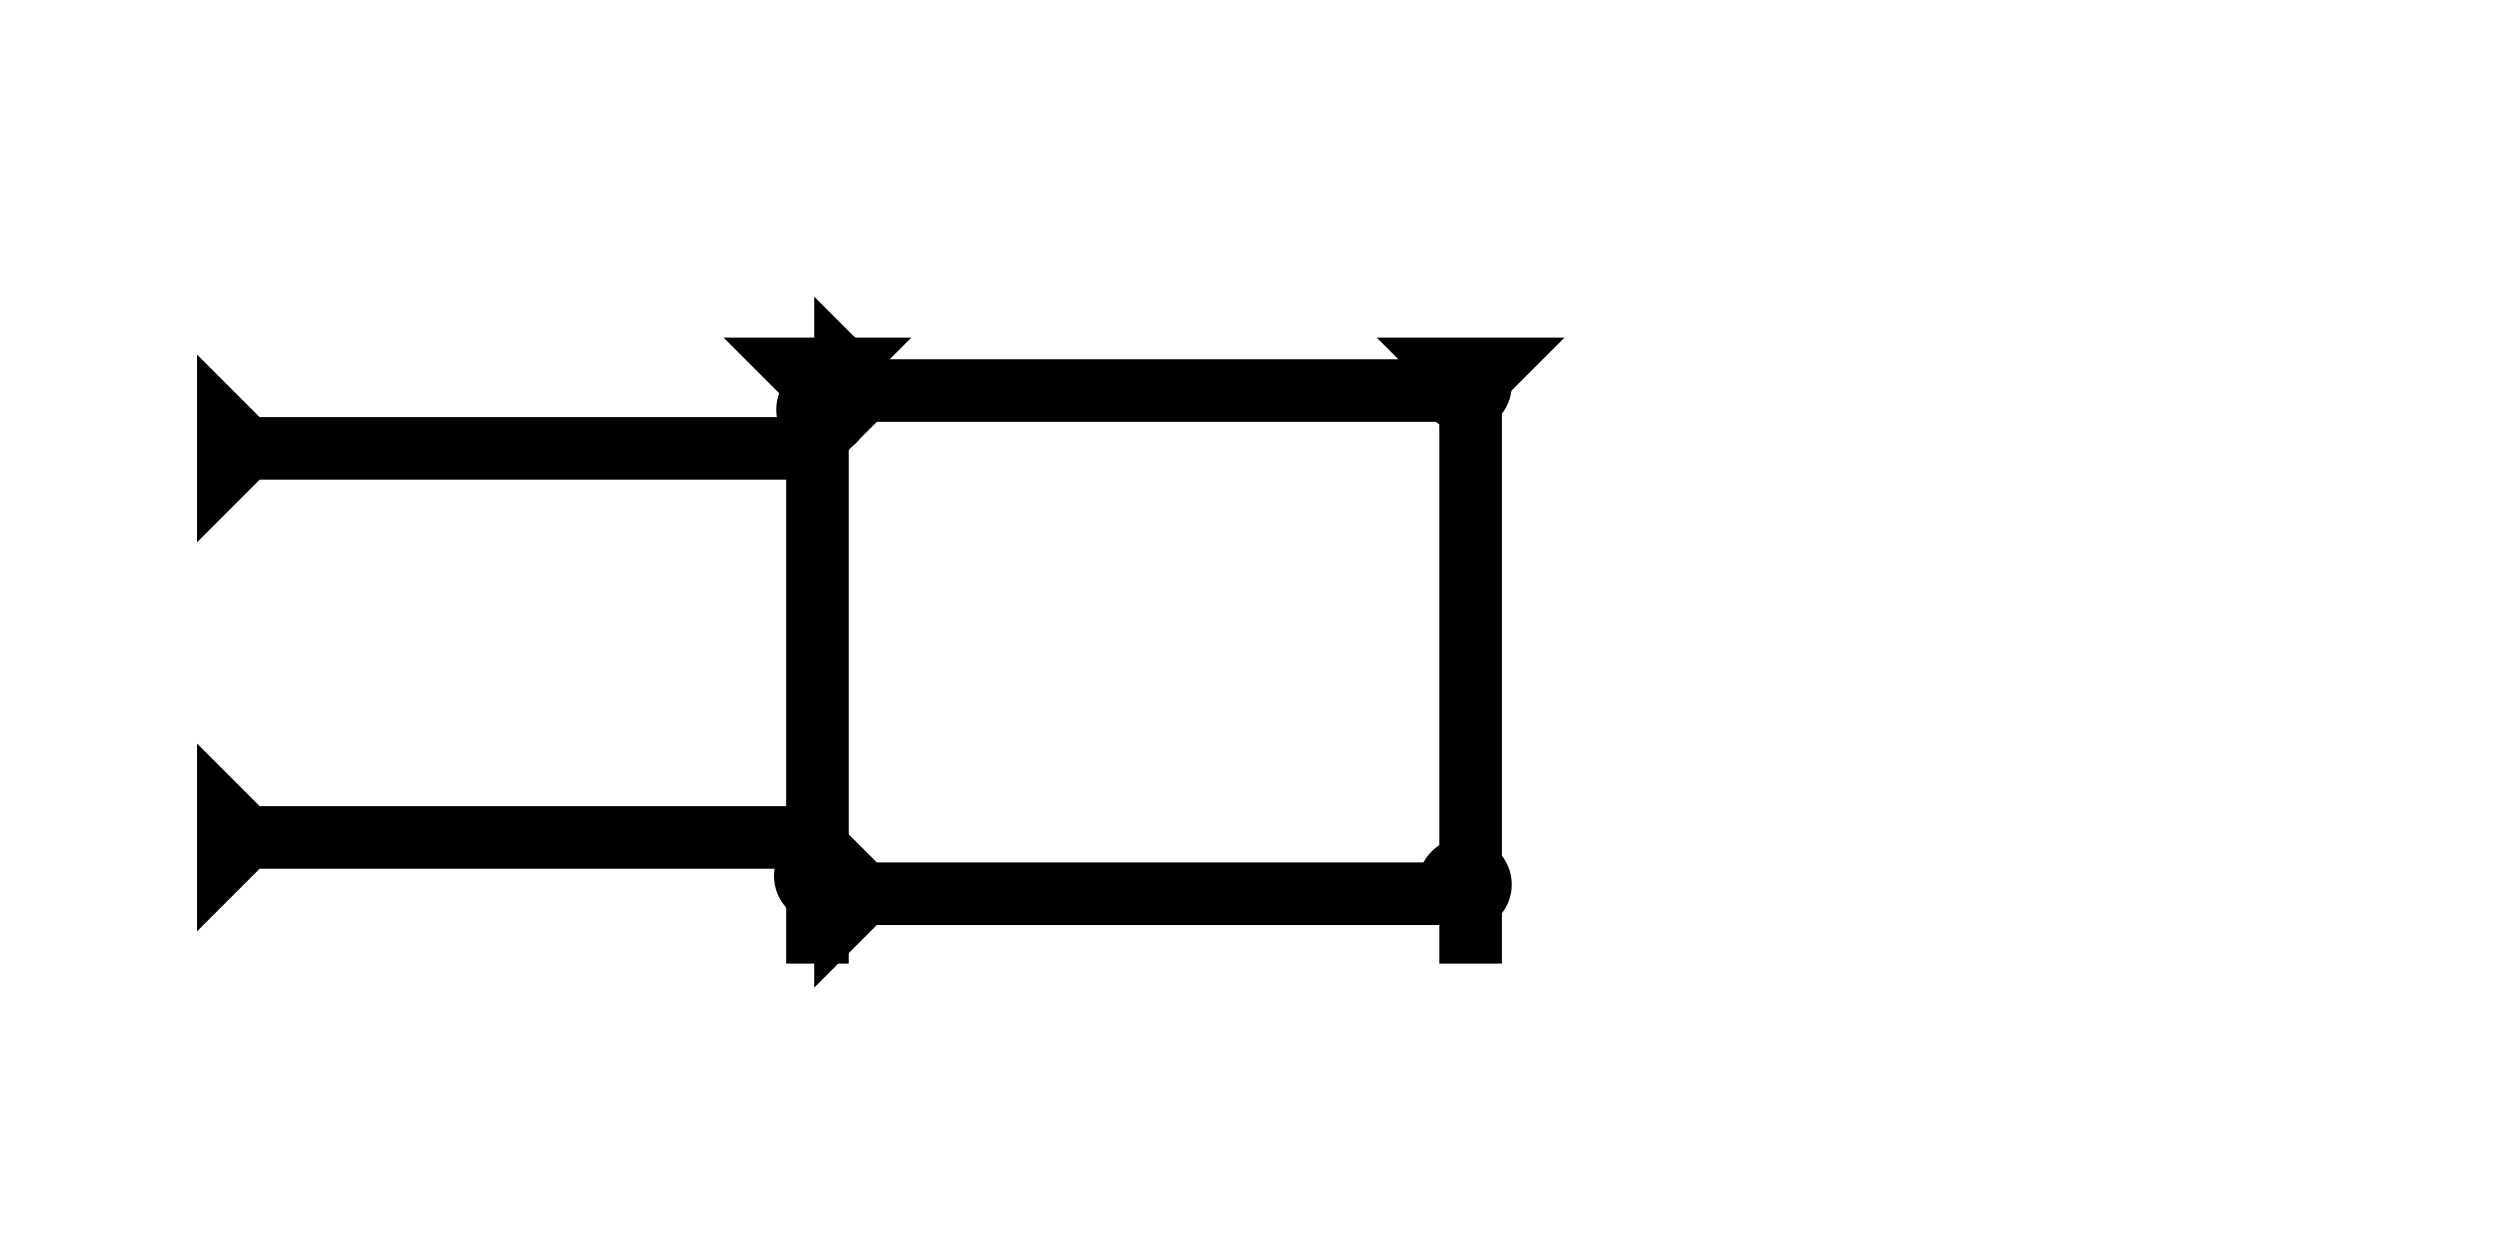 <?xml version="1.0" encoding="UTF-8" standalone="no"?>
<svg
   xmlns:dc="http://purl.org/dc/elements/1.1/"
   xmlns:cc="http://creativecommons.org/ns#"
   xmlns:rdf="http://www.w3.org/1999/02/22-rdf-syntax-ns#"
   xmlns:svg="http://www.w3.org/2000/svg"
   xmlns="http://www.w3.org/2000/svg"
   width="160"
   height="80"
   viewBox="0 0 42.333 21.167"
   version="1.1"
   id="svg8">
  <defs
     id="defs2" />
  <g
     id="layer1">
    <g
       id="g857"
       transform="matrix(0.265,0,0,0.265,23.312,5.717)">
      <title
         id="title853">Down Vertical Mark, DV</title>
      <polygon
         points="4,4 0,0 12,0 8,4 8,40 4,40 "
         style="fill:#000000"
         id="polygon855" />
    </g>
    <g
       id="g857-6"
       transform="matrix(0,-0.265,0.265,0,13.787,8.204)">
      <title
         id="title853-8">Right Horizontal Mark, RH</title>
      <polygon
         points="8,4 8,40 4,40 4,4 0,0 12,0 "
         style="fill:#000000"
         id="polygon855-6" />
    </g>
    <g
       id="g882"
       transform="matrix(0,-0.265,0.265,0,13.787,16.724)">
      <title
         id="title878">Right Horizontal Mark, RH</title>
      <polygon
         points="8,40 4,40 4,4 0,0 12,0 8,4 "
         style="fill:#000000"
         id="polygon880" />
    </g>
    <g
       id="g888"
       transform="matrix(0,-0.265,0.265,0,3.336,9.183)">
      <title
         id="title884">Right Horizontal Mark, RH</title>
      <polygon
         points="0,0 12,0 8,4 8,40 4,40 4,4 "
         style="fill:#000000"
         id="polygon886" />
    </g>
    <g
       id="g894"
       transform="matrix(0,-0.265,0.265,0,3.336,15.771)">
      <title
         id="title890">Right Horizontal Mark, RH</title>
      <polygon
         points="4,4 0,0 12,0 8,4 8,40 4,40 "
         style="fill:#000000"
         id="polygon892" />
    </g>
    <circle
       style="fill:#000000;fill-rule:evenodd;stroke-width:0.265"
       id="circle920"
       cx="24.805"
       cy="6.52"
       r="0.794">
      <title
         id="title918">Northeast Corner Connector, NEC</title>
    </circle>
    <circle
       style="fill:#000000;fill-rule:evenodd;stroke-width:0.265"
       id="circle924"
       cx="24.805"
       cy="14.977"
       r="0.794">
      <title
         id="title922">Right 2 Touch Connector, R2T</title>
    </circle>
    <g
       id="g930"
       transform="matrix(0.265,0,0,0.265,12.252,5.717)">
      <title
         id="title926">Down Vertical Mark, DV</title>
      <polygon
         points="4,40 4,4 0,0 12,0 8,4 8,40 "
         style="fill:#000000"
         id="polygon928" />
    </g>
    <circle
       style="fill:#000000;fill-rule:evenodd;stroke-width:0.265"
       id="path839"
       cx="13.938"
       cy="6.936"
       r="0.794">
      <title
         id="title912">3 Touch Connector, 3T</title>
    </circle>
    <circle
       style="fill:#000000;fill-rule:evenodd;stroke-width:0.265"
       id="circle916"
       cx="13.9"
       cy="14.834"
       r="0.794">
      <title
         id="title914">3 Touch Connector, 3T</title>
    </circle>
  </g>
</svg>
